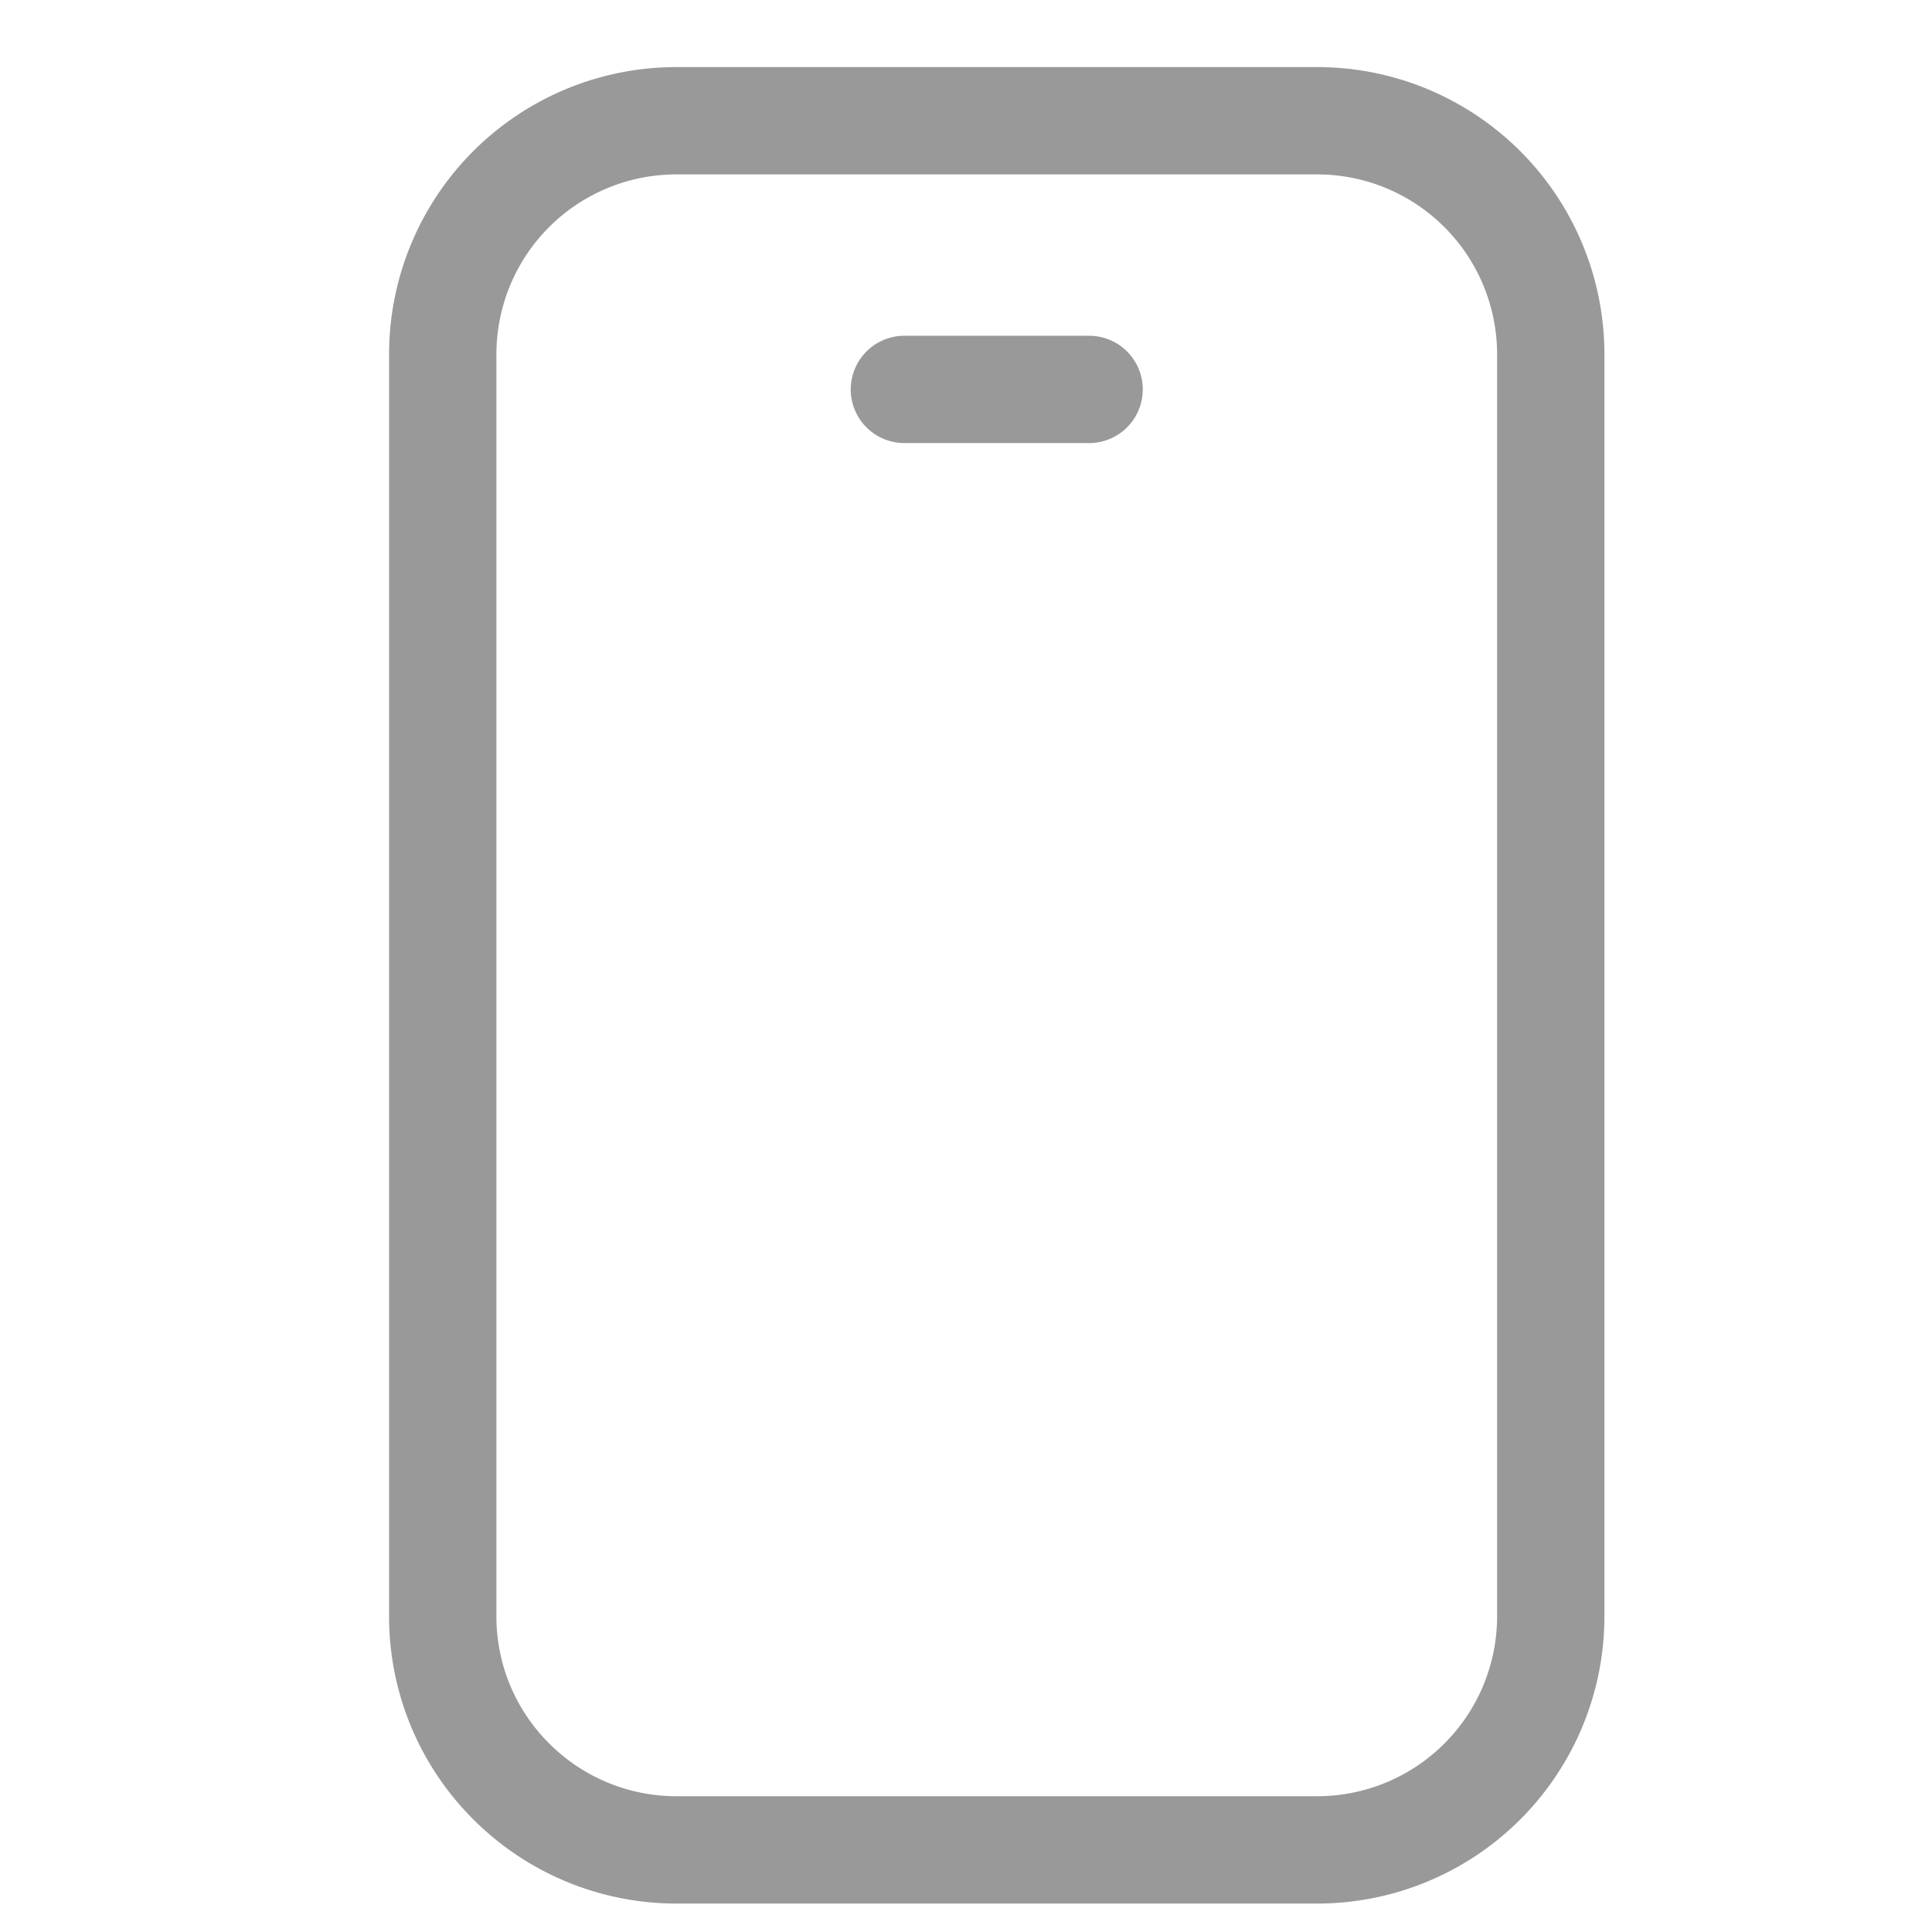 <svg xmlns="http://www.w3.org/2000/svg" xmlns:xlink="http://www.w3.org/1999/xlink" width="18" height="18" viewBox="0 0 18 18">
  <defs>
    <clipPath id="clip-path">
      <rect id="mask" width="18" height="18" fill="none" stroke="#999" stroke-width="1"/>
    </clipPath>
  </defs>
  <g id="ico_app" clip-path="url(#clip-path)">
    <g id="app" transform="translate(4.125 1.125)">
      <path id="pass" d="M1.5,12.494V3.676A2.176,2.176,0,0,1,3.676,1.5H9.647a2.176,2.176,0,0,1,2.176,2.176V15.434A2.176,2.176,0,0,1,9.647,17.61H3.676a2.175,2.175,0,0,1-1.538-.638A2.168,2.168,0,0,1,1.5,15.434v-2.94" transform="translate(-1.5 -1.5)" fill="none" stroke="#999" stroke-linecap="round" stroke-linejoin="round" stroke-width="1"/>
      <line id="line" x2="1.721" transform="translate(4.301 2.503)" fill="none" stroke="#999" stroke-linecap="round" stroke-linejoin="round" stroke-width="1"/>
    </g>
  </g>
</svg>
